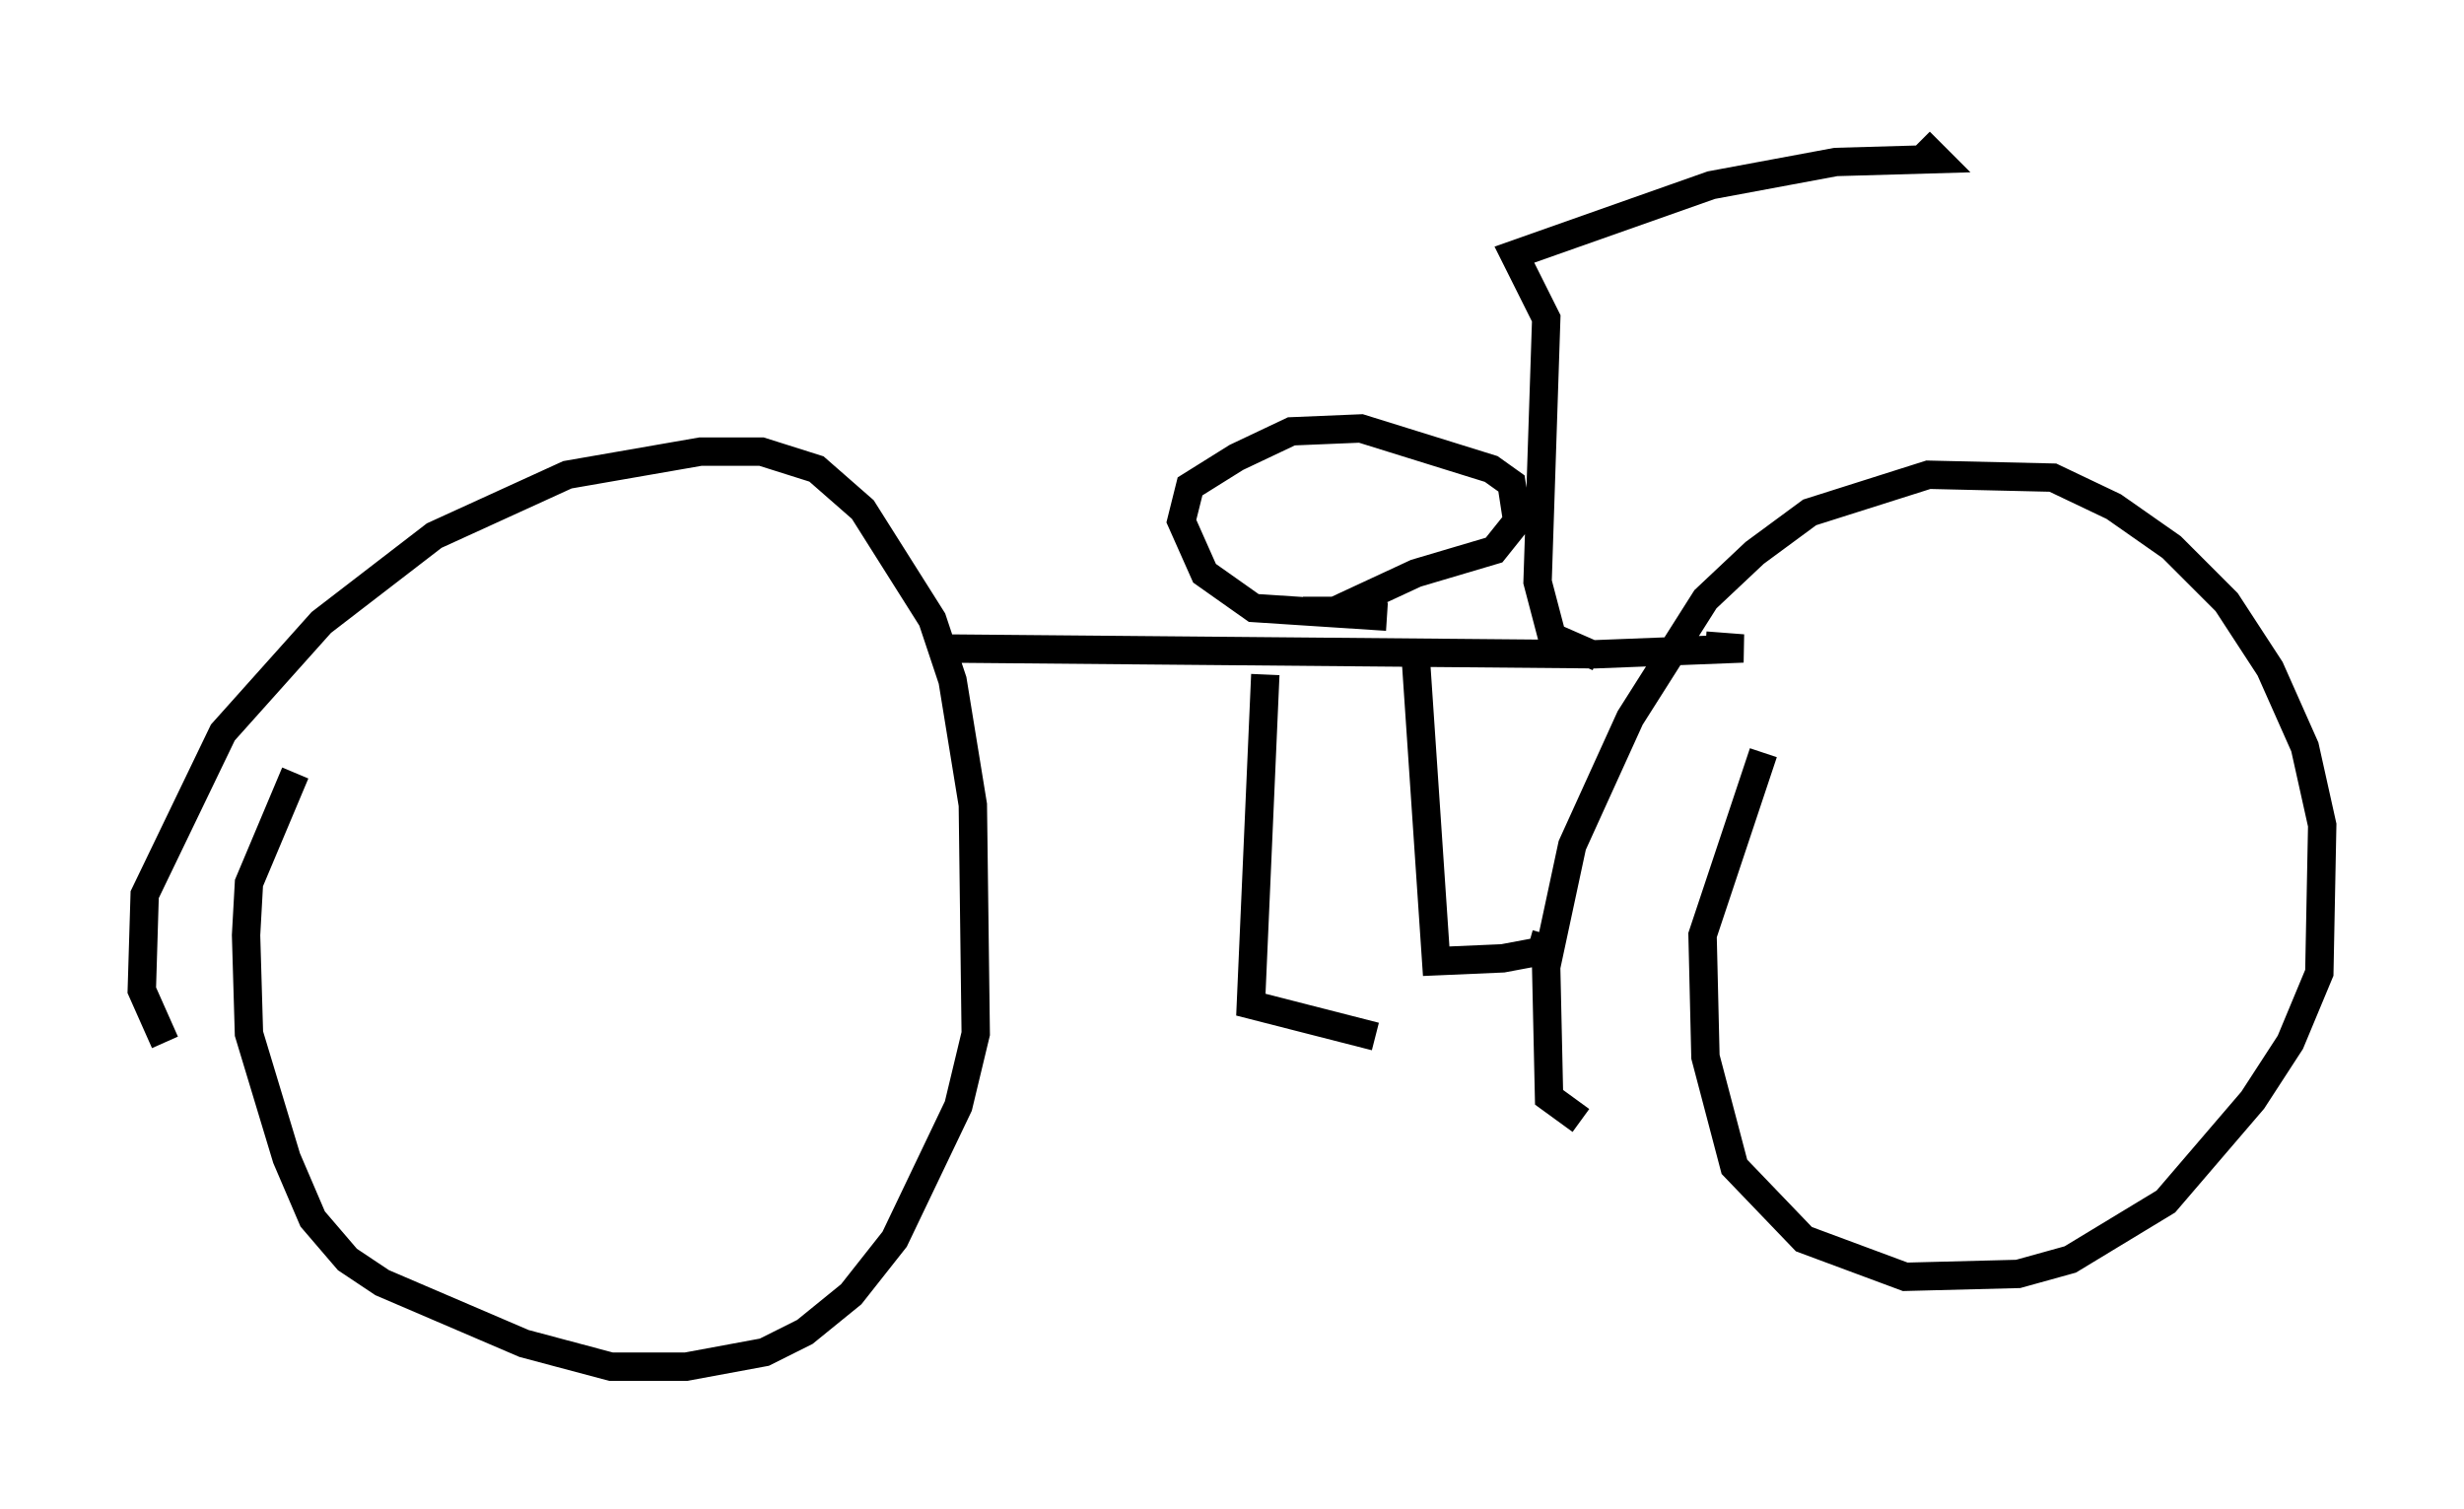 <?xml version="1.0" encoding="utf-8" ?>
<svg baseProfile="full" height="53.182" version="1.1" width="86.87" xmlns="http://www.w3.org/2000/svg" xmlns:ev="http://www.w3.org/2001/xml-events" xmlns:xlink="http://www.w3.org/1999/xlink"><defs /><rect fill="white" height="53.182" width="86.87" x="0" y="0" /><path d="M7.96, 37.667 m-2.144, -0.919 l-0.817, -1.838 0.102, -3.369 l2.756, -5.717 3.471, -3.879 l3.981, -3.063 4.696, -2.144 l4.696, -0.817 2.144, 0.0 l1.94, 0.613 1.633, 1.429 l2.45, 3.879 0.715, 2.144 l0.715, 4.39 0.102, 8.065 l-0.613, 2.552 -2.246, 4.696 l-1.531, 1.94 -1.633, 1.327 l-1.429, 0.715 -2.756, 0.51 l-2.654, 0.0 -3.063, -0.817 l-5.002, -2.144 -1.225, -0.817 l-1.225, -1.429 -0.919, -2.144 l-1.327, -4.39 -0.102, -3.471 l0.102, -1.838 1.633, -3.879 m45.326, 12.25 l-1.123, -0.817 -0.102, -4.594 l0.919, -4.288 2.042, -4.492 l2.654, -4.185 1.735, -1.633 l1.94, -1.429 4.185, -1.327 l4.39, 0.102 2.144, 1.021 l2.042, 1.429 1.94, 1.94 l1.531, 2.348 1.225, 2.756 l0.613, 2.756 -0.102, 5.206 l-1.021, 2.45 -1.327, 2.042 l-3.063, 3.573 -3.369, 2.042 l-1.838, 0.51 -3.981, 0.102 l-3.573, -1.327 -2.45, -2.552 l-1.021, -3.879 -0.102, -4.288 l2.144, -6.431 m-28.992, -3.675 l23.071, 0.204 5.206, -0.204 l-1.327, -0.102 m-15.517, 1.021 l-0.51, 11.638 4.39, 1.123 m1.429, -13.271 l0.715, 10.617 2.348, -0.102 l1.633, -0.306 -0.715, -0.204 m-3.573, -12.148 l0.0, 0.0 m-1.429, 0.613 l-4.696, -0.306 -1.735, -1.225 l-0.817, -1.838 0.306, -1.225 l1.633, -1.021 1.94, -0.919 l2.45, -0.102 4.594, 1.429 l0.715, 0.51 0.204, 1.327 l-0.817, 1.021 -2.756, 0.817 l-2.858, 1.327 -1.123, 0.0 m10.413, 1.633 l-1.633, -0.715 -0.51, -1.94 l0.306, -9.29 -1.123, -2.246 l6.942, -2.45 4.39, -0.817 l3.573, -0.102 -0.613, -0.613 " fill="none" stroke="black" stroke-width="1" /></svg>